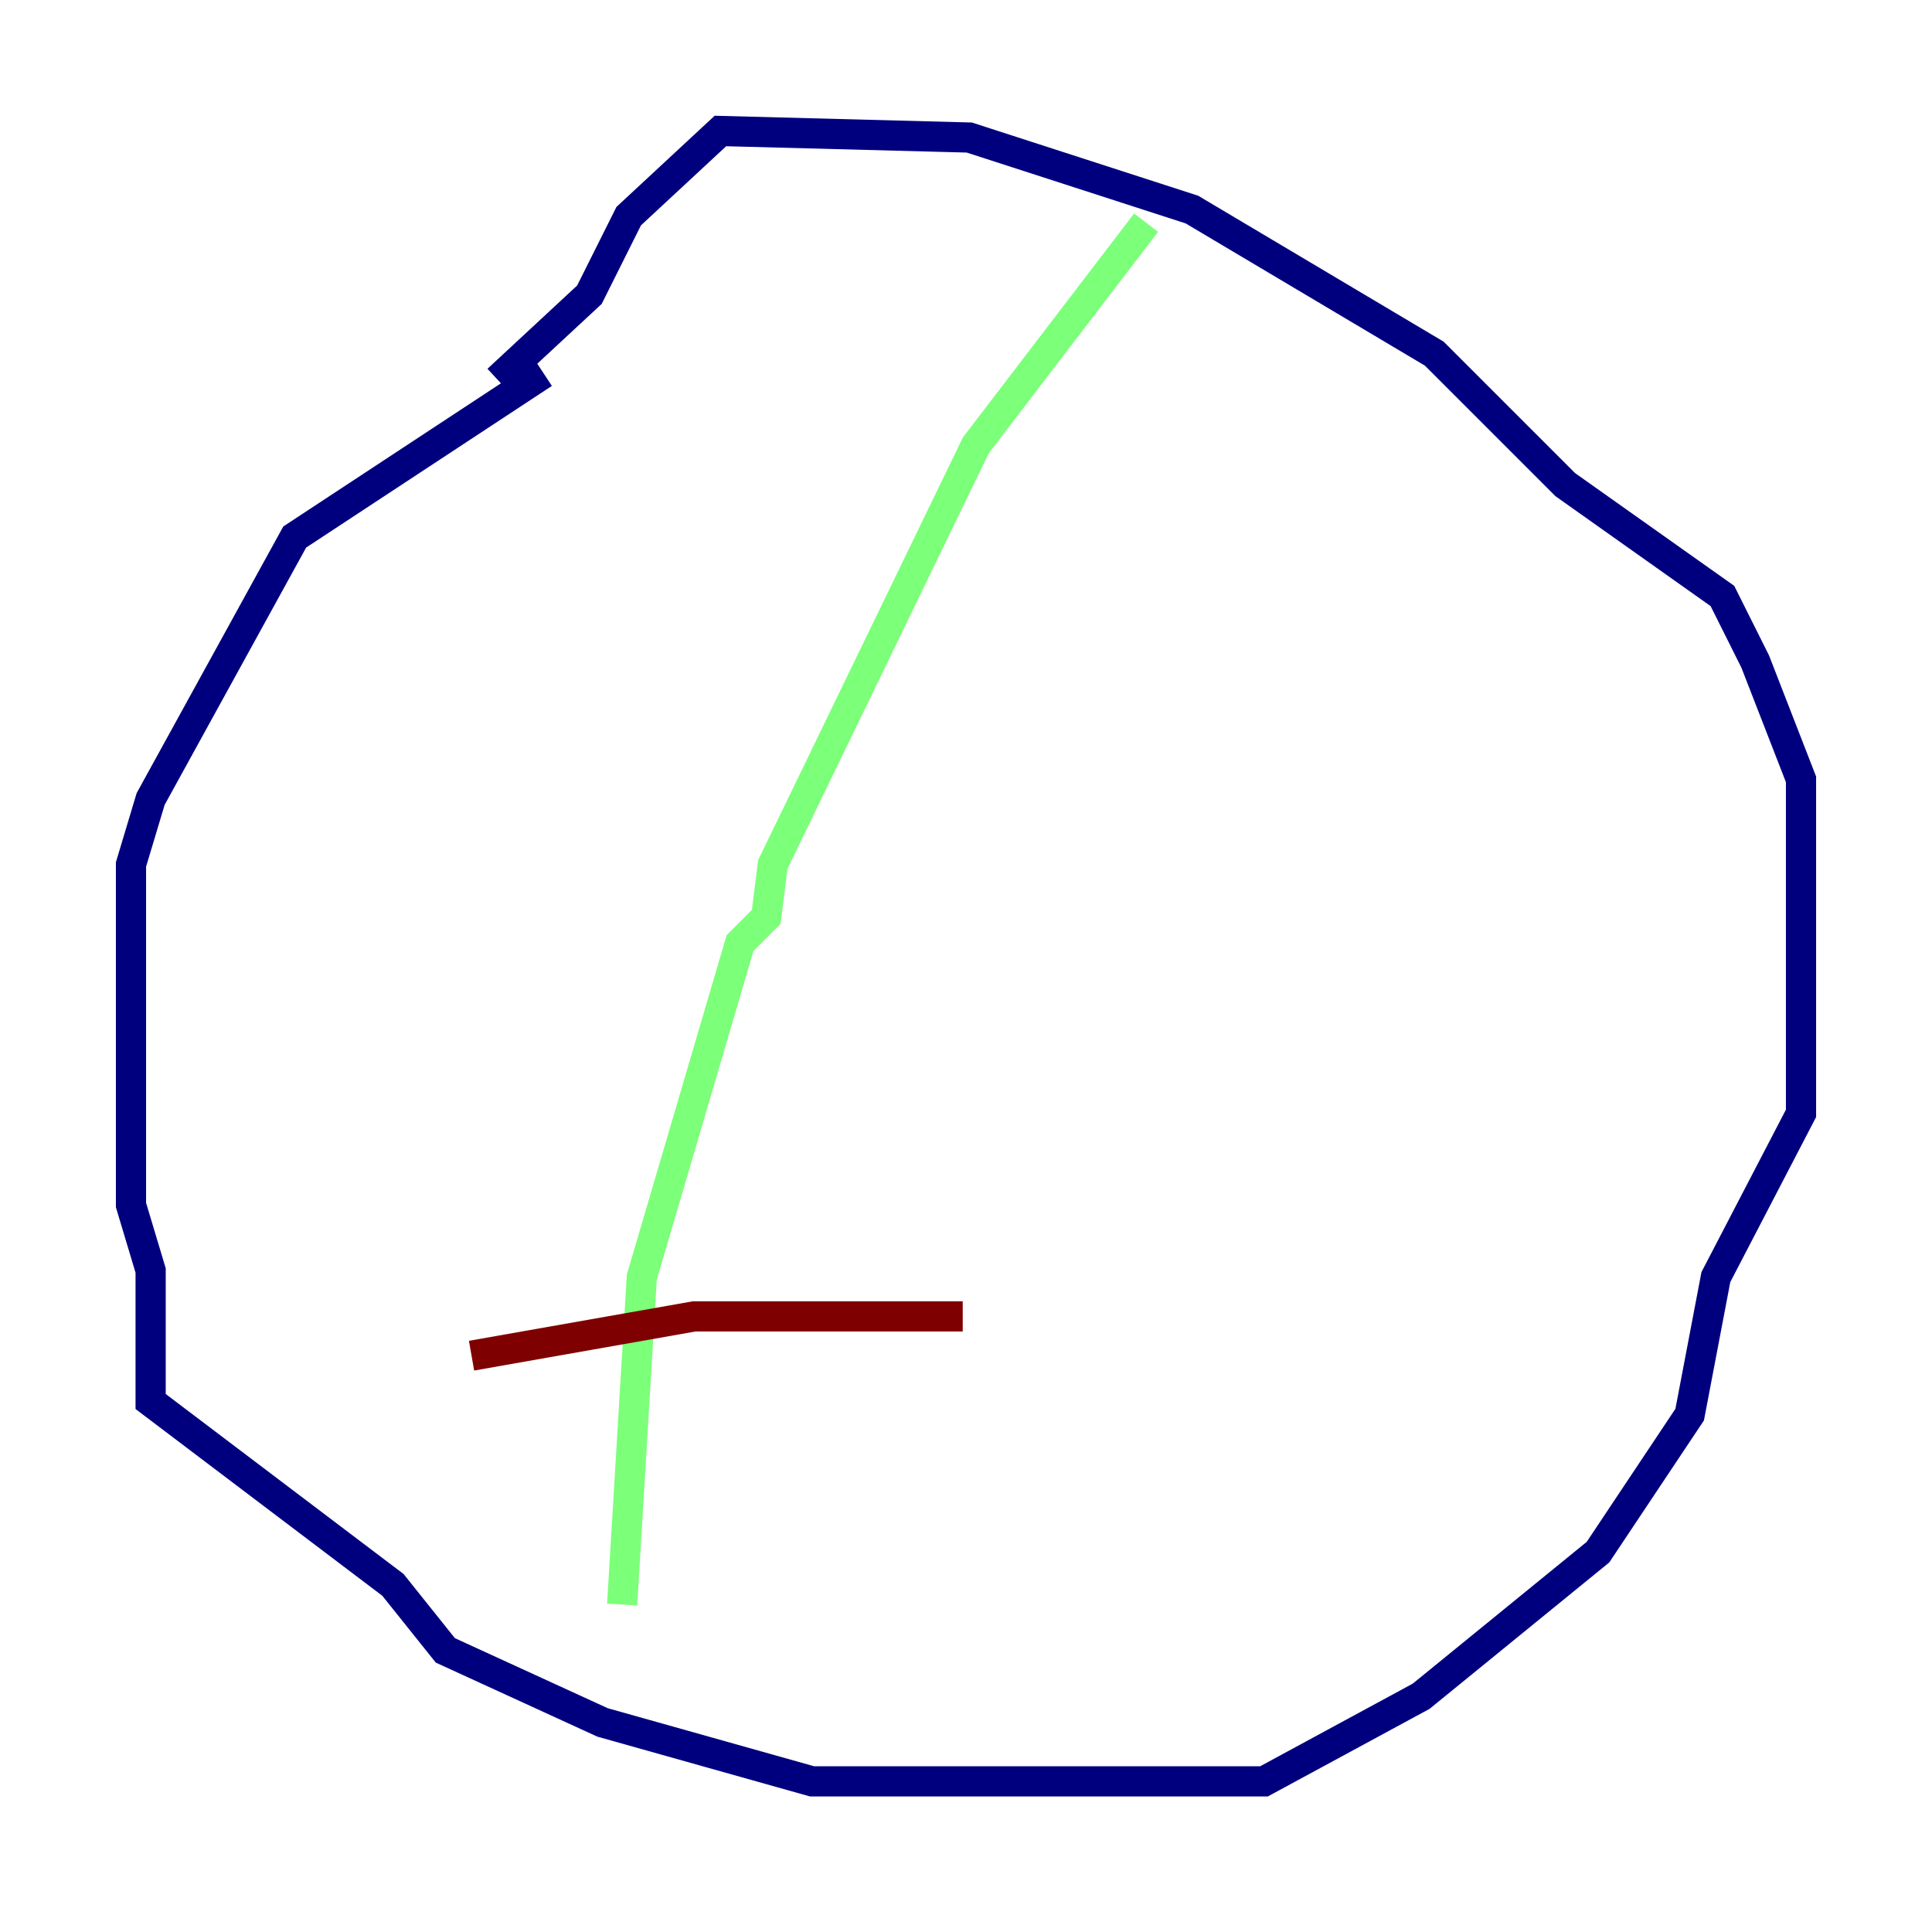<?xml version="1.0" encoding="utf-8" ?>
<svg baseProfile="tiny" height="128" version="1.2" viewBox="0,0,128,128" width="128" xmlns="http://www.w3.org/2000/svg" xmlns:ev="http://www.w3.org/2001/xml-events" xmlns:xlink="http://www.w3.org/1999/xlink"><defs /><polyline fill="none" points="36.014,24.732 19.525,35.58 9.98,52.936 8.678,57.275 8.678,79.837 9.98,84.176 9.98,92.854 26.034,105.003 29.505,109.342 39.919,114.115 53.803,118.02 83.742,118.02 94.156,112.38 105.871,102.834 111.946,93.722 113.681,84.61 119.322,73.763 119.322,51.634 116.285,43.824 114.115,39.485 103.702,32.108 95.024,23.43 78.969,13.885 64.217,9.112 47.729,8.678 41.654,14.319 39.051,19.525 32.976,25.166" stroke="#00007f" stroke-width="2" /><polyline fill="none" points="75.932,14.752 64.651,29.505 51.2,57.275 50.766,60.746 49.031,62.481 42.522,84.61 41.22,106.305" stroke="#7cff79" stroke-width="2" /><polyline fill="none" points="31.241,89.817 45.993,87.214 63.783,87.214" stroke="#7f0000" stroke-width="2" /></svg>